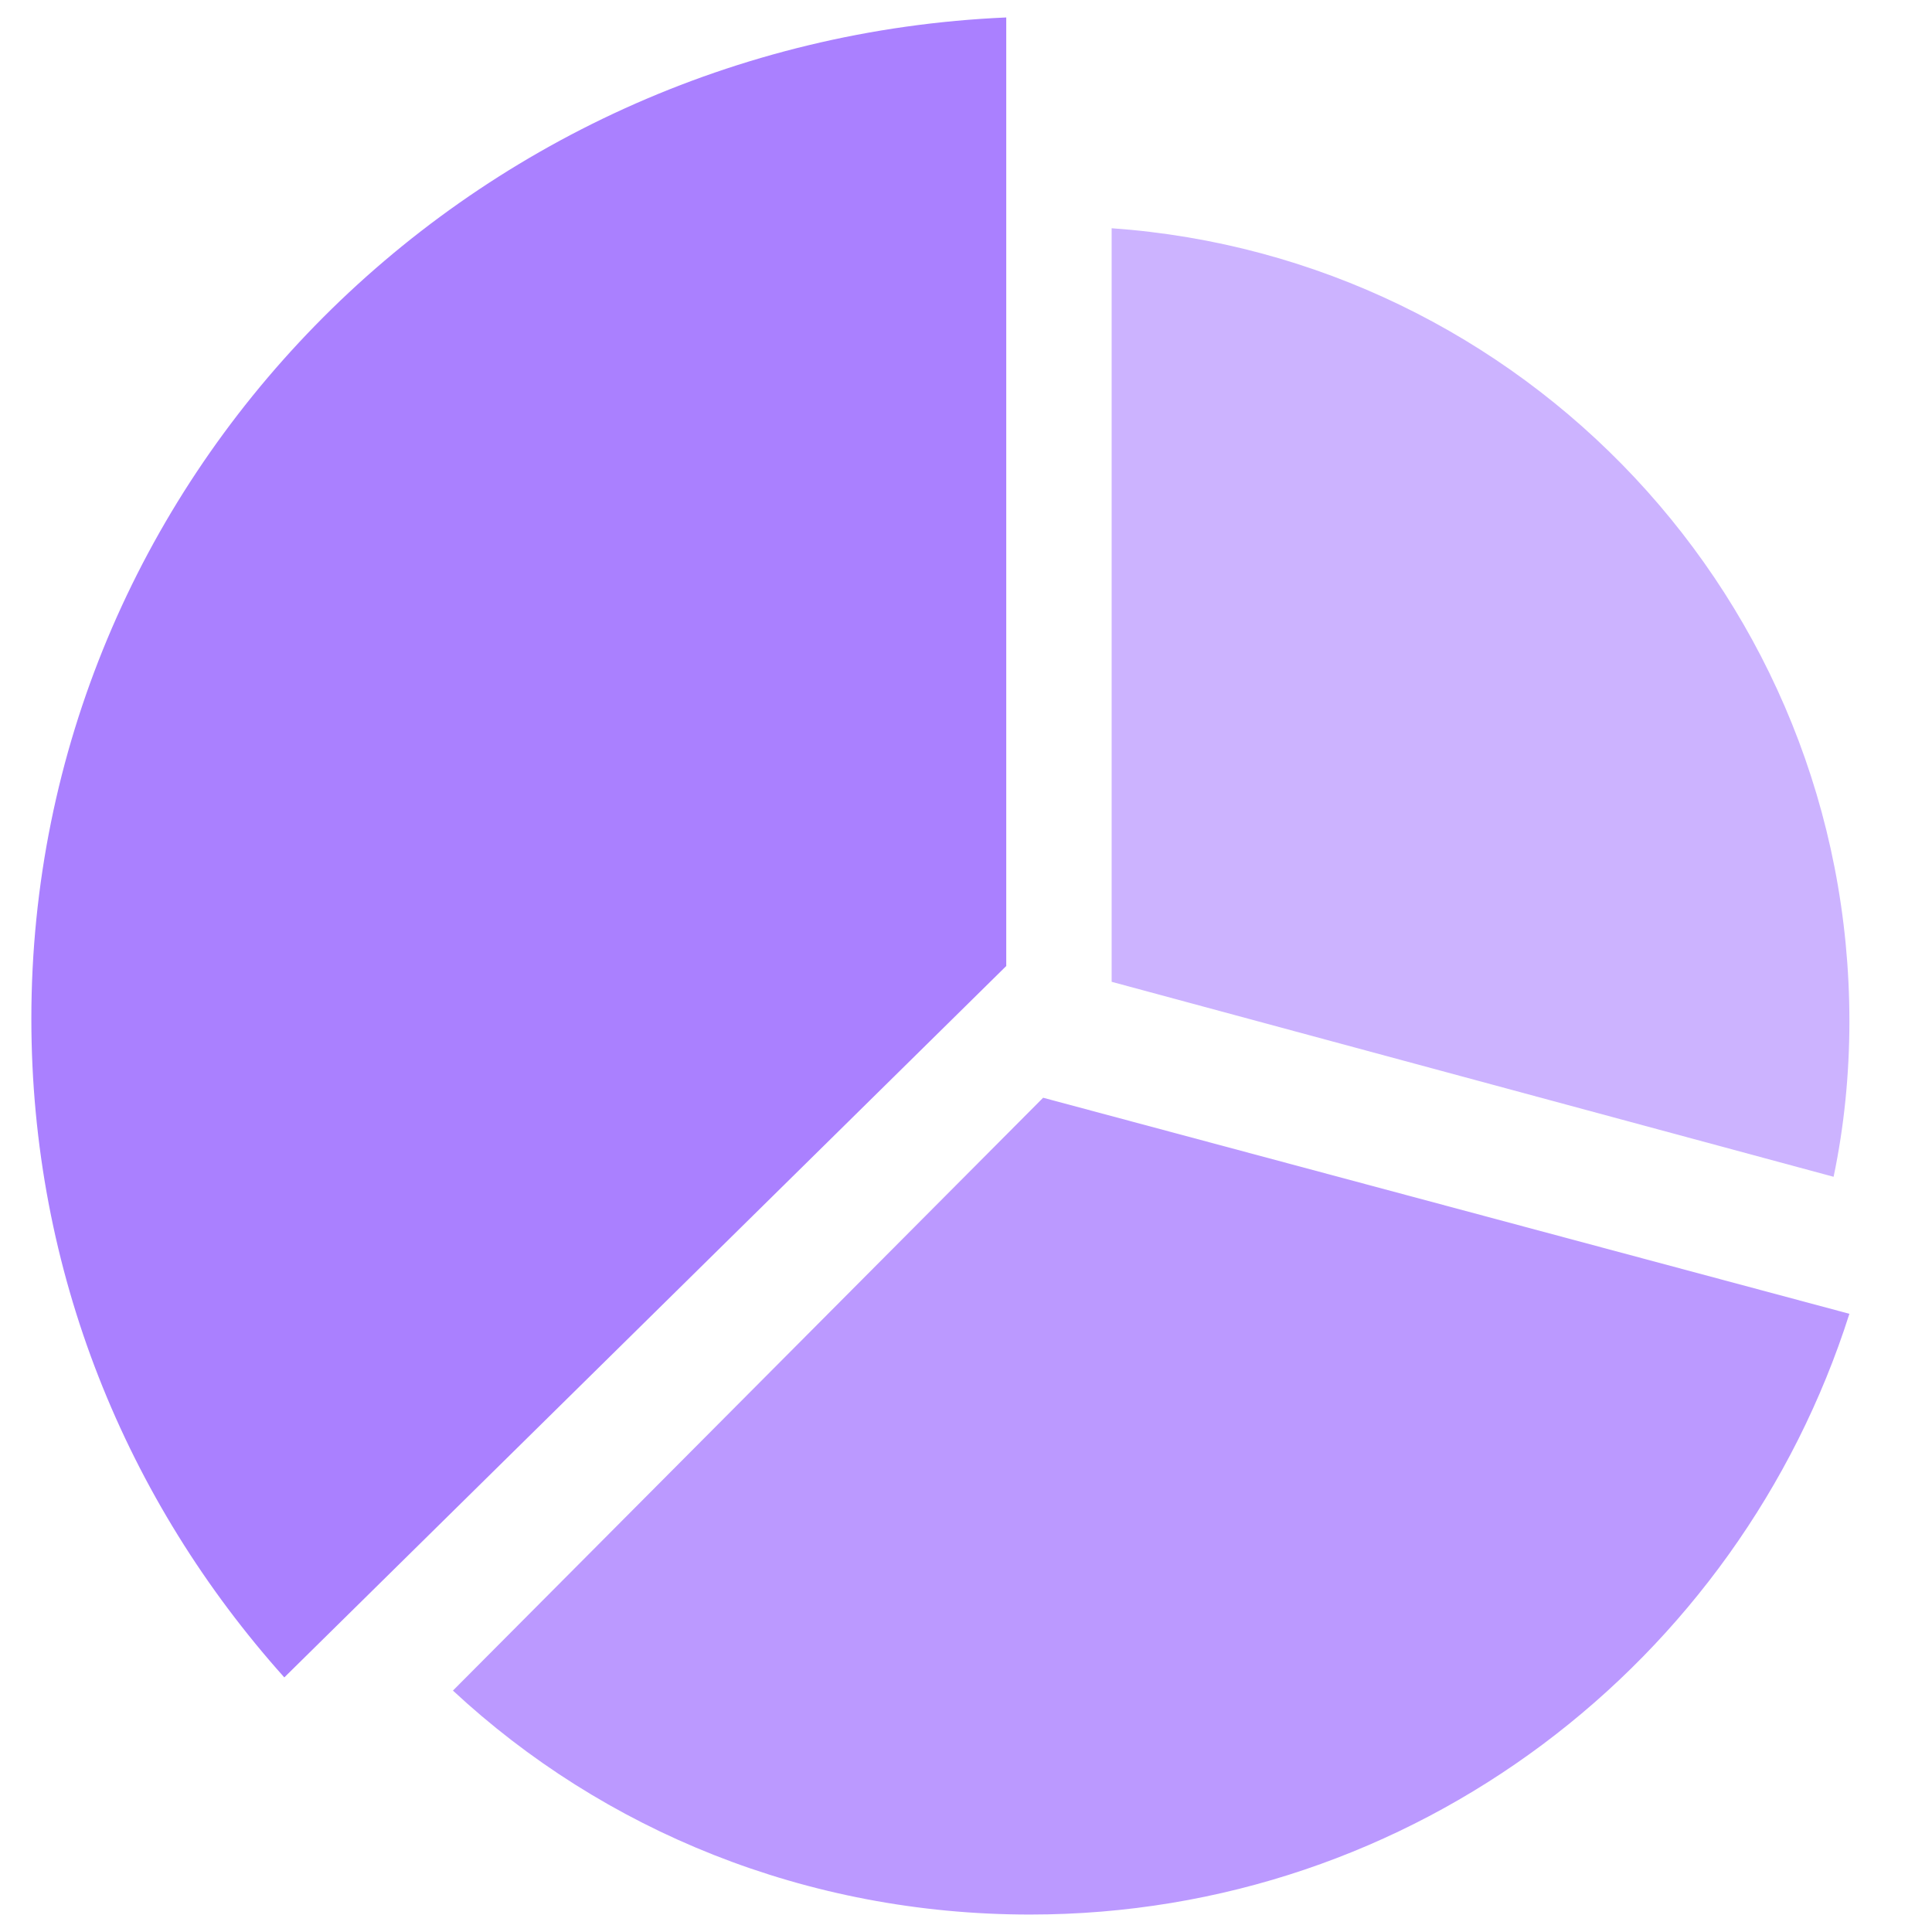 <?xml version="1.0" standalone="no"?><!DOCTYPE svg PUBLIC "-//W3C//DTD SVG 1.1//EN" "http://www.w3.org/Graphics/SVG/1.1/DTD/svg11.dtd"><svg t="1578123573097" class="icon" viewBox="0 0 1024 1024" version="1.1" xmlns="http://www.w3.org/2000/svg" p-id="1196" width="64" height="64" xmlns:xlink="http://www.w3.org/1999/xlink"><defs><style type="text/css"></style></defs><path d="M980.221 696.341c-58.654 184.341-230.427 318.408-434.319 318.408-118.705 0-226.237-44.689-305.839-118.705l312.821-314.218 427.336 114.515z" fill="#BB99FF" p-id="1197"></path><path d="M971.842 623.722l-382.648-103.343V120.973c217.858 15.362 391.027 196.91 391.027 420.354 0 27.93-2.793 55.861-8.379 82.395z" fill="#CCB3FF" p-id="1198"></path><path d="M150.686 889.062c-83.791-93.567-134.066-215.065-134.066-349.131 0-284.891 229.03-518.111 516.714-530.679v502.749l-382.648 377.062z" fill="#AA80FF" p-id="1199"></path></svg>